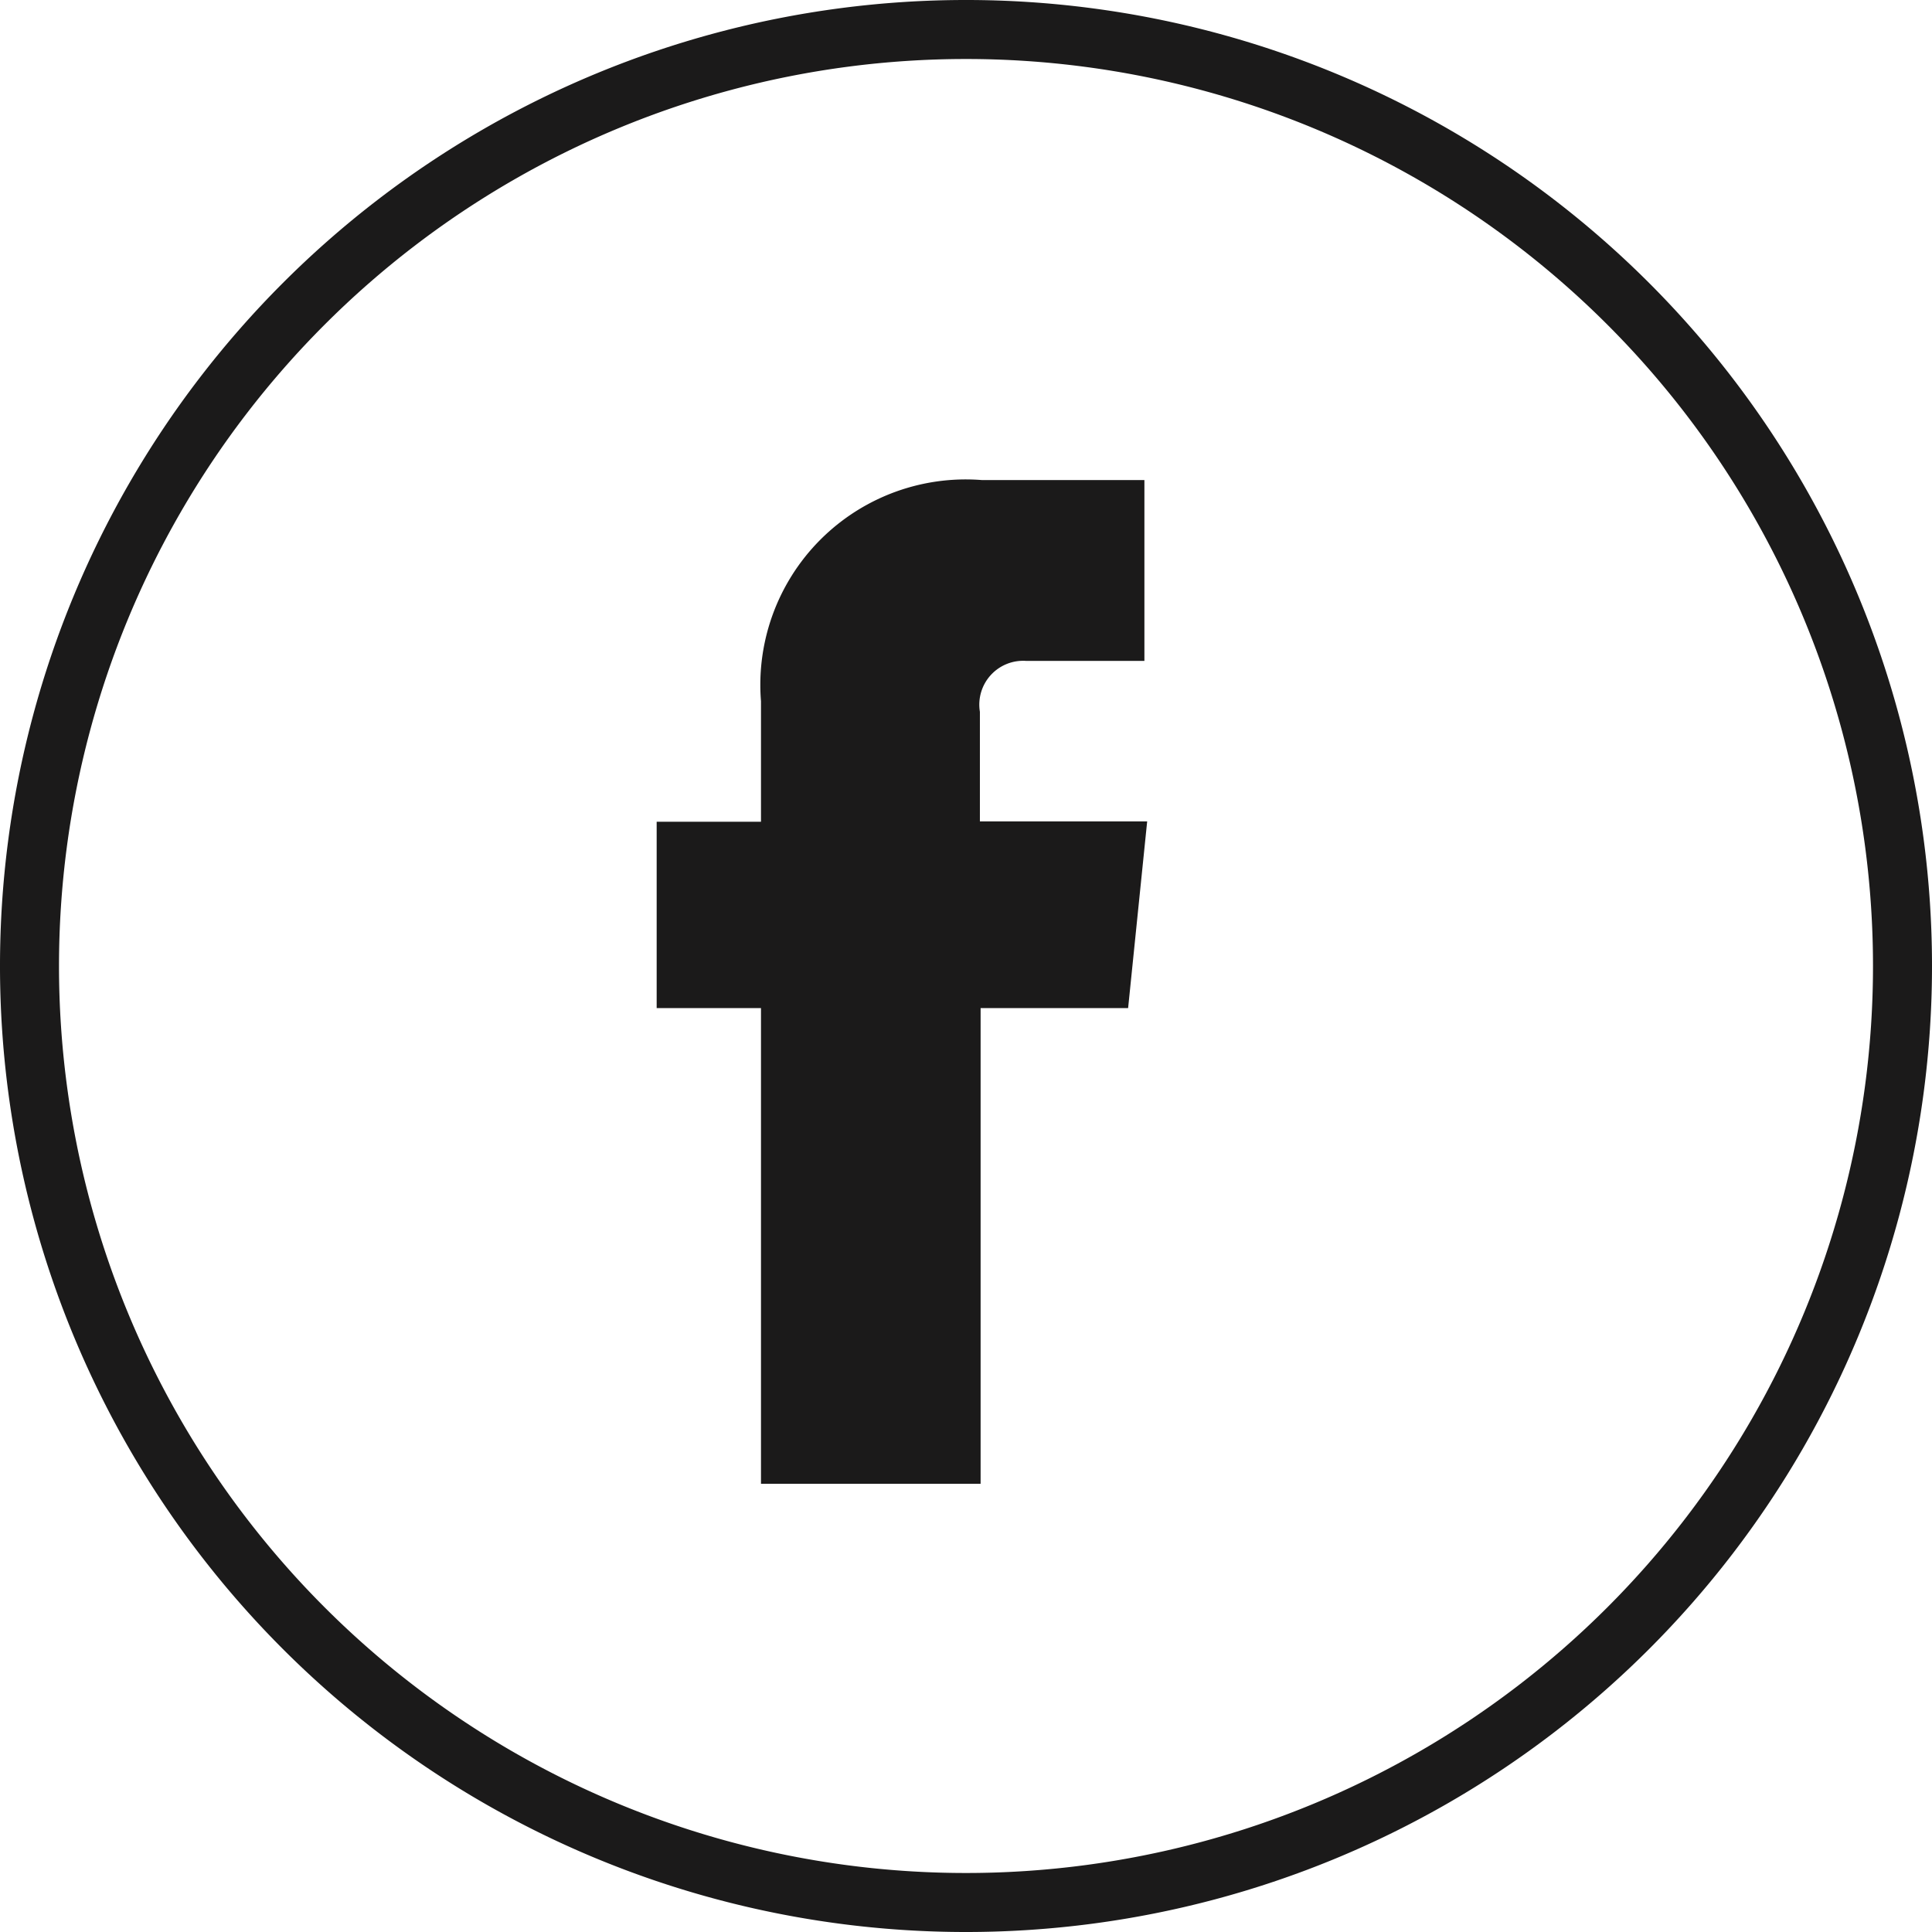 <svg xmlns="http://www.w3.org/2000/svg" width="32" height="32" viewBox="0 0 32.743 32.743">
  <g transform="translate(0.5 0.5)">
    <path style="fill:none;stroke:#1b1a1a;stroke-miterlimit:10;" d="M17.871,33.743h0A15.871,15.871,0,0,1,2,17.871H2A15.871,15.871,0,0,1,17.871,2h0A15.871,15.871,0,0,1,33.743,17.871h0A15.871,15.871,0,0,1,17.871,33.743Z" transform="translate(-2 -2)" />
    <path style="fill:#1b1a1a;" d="M38.6,31.5h-2.5v8.062H32.378V31.5H30.61V28.342h1.768V26.3a3.481,3.481,0,0,1,3.745-3.749h2.753v3.065h-2a.743.743,0,0,0-.788.862v1.858h2.835Z" transform="translate(-19.981 -14.915)" />
  </g>
</svg>
